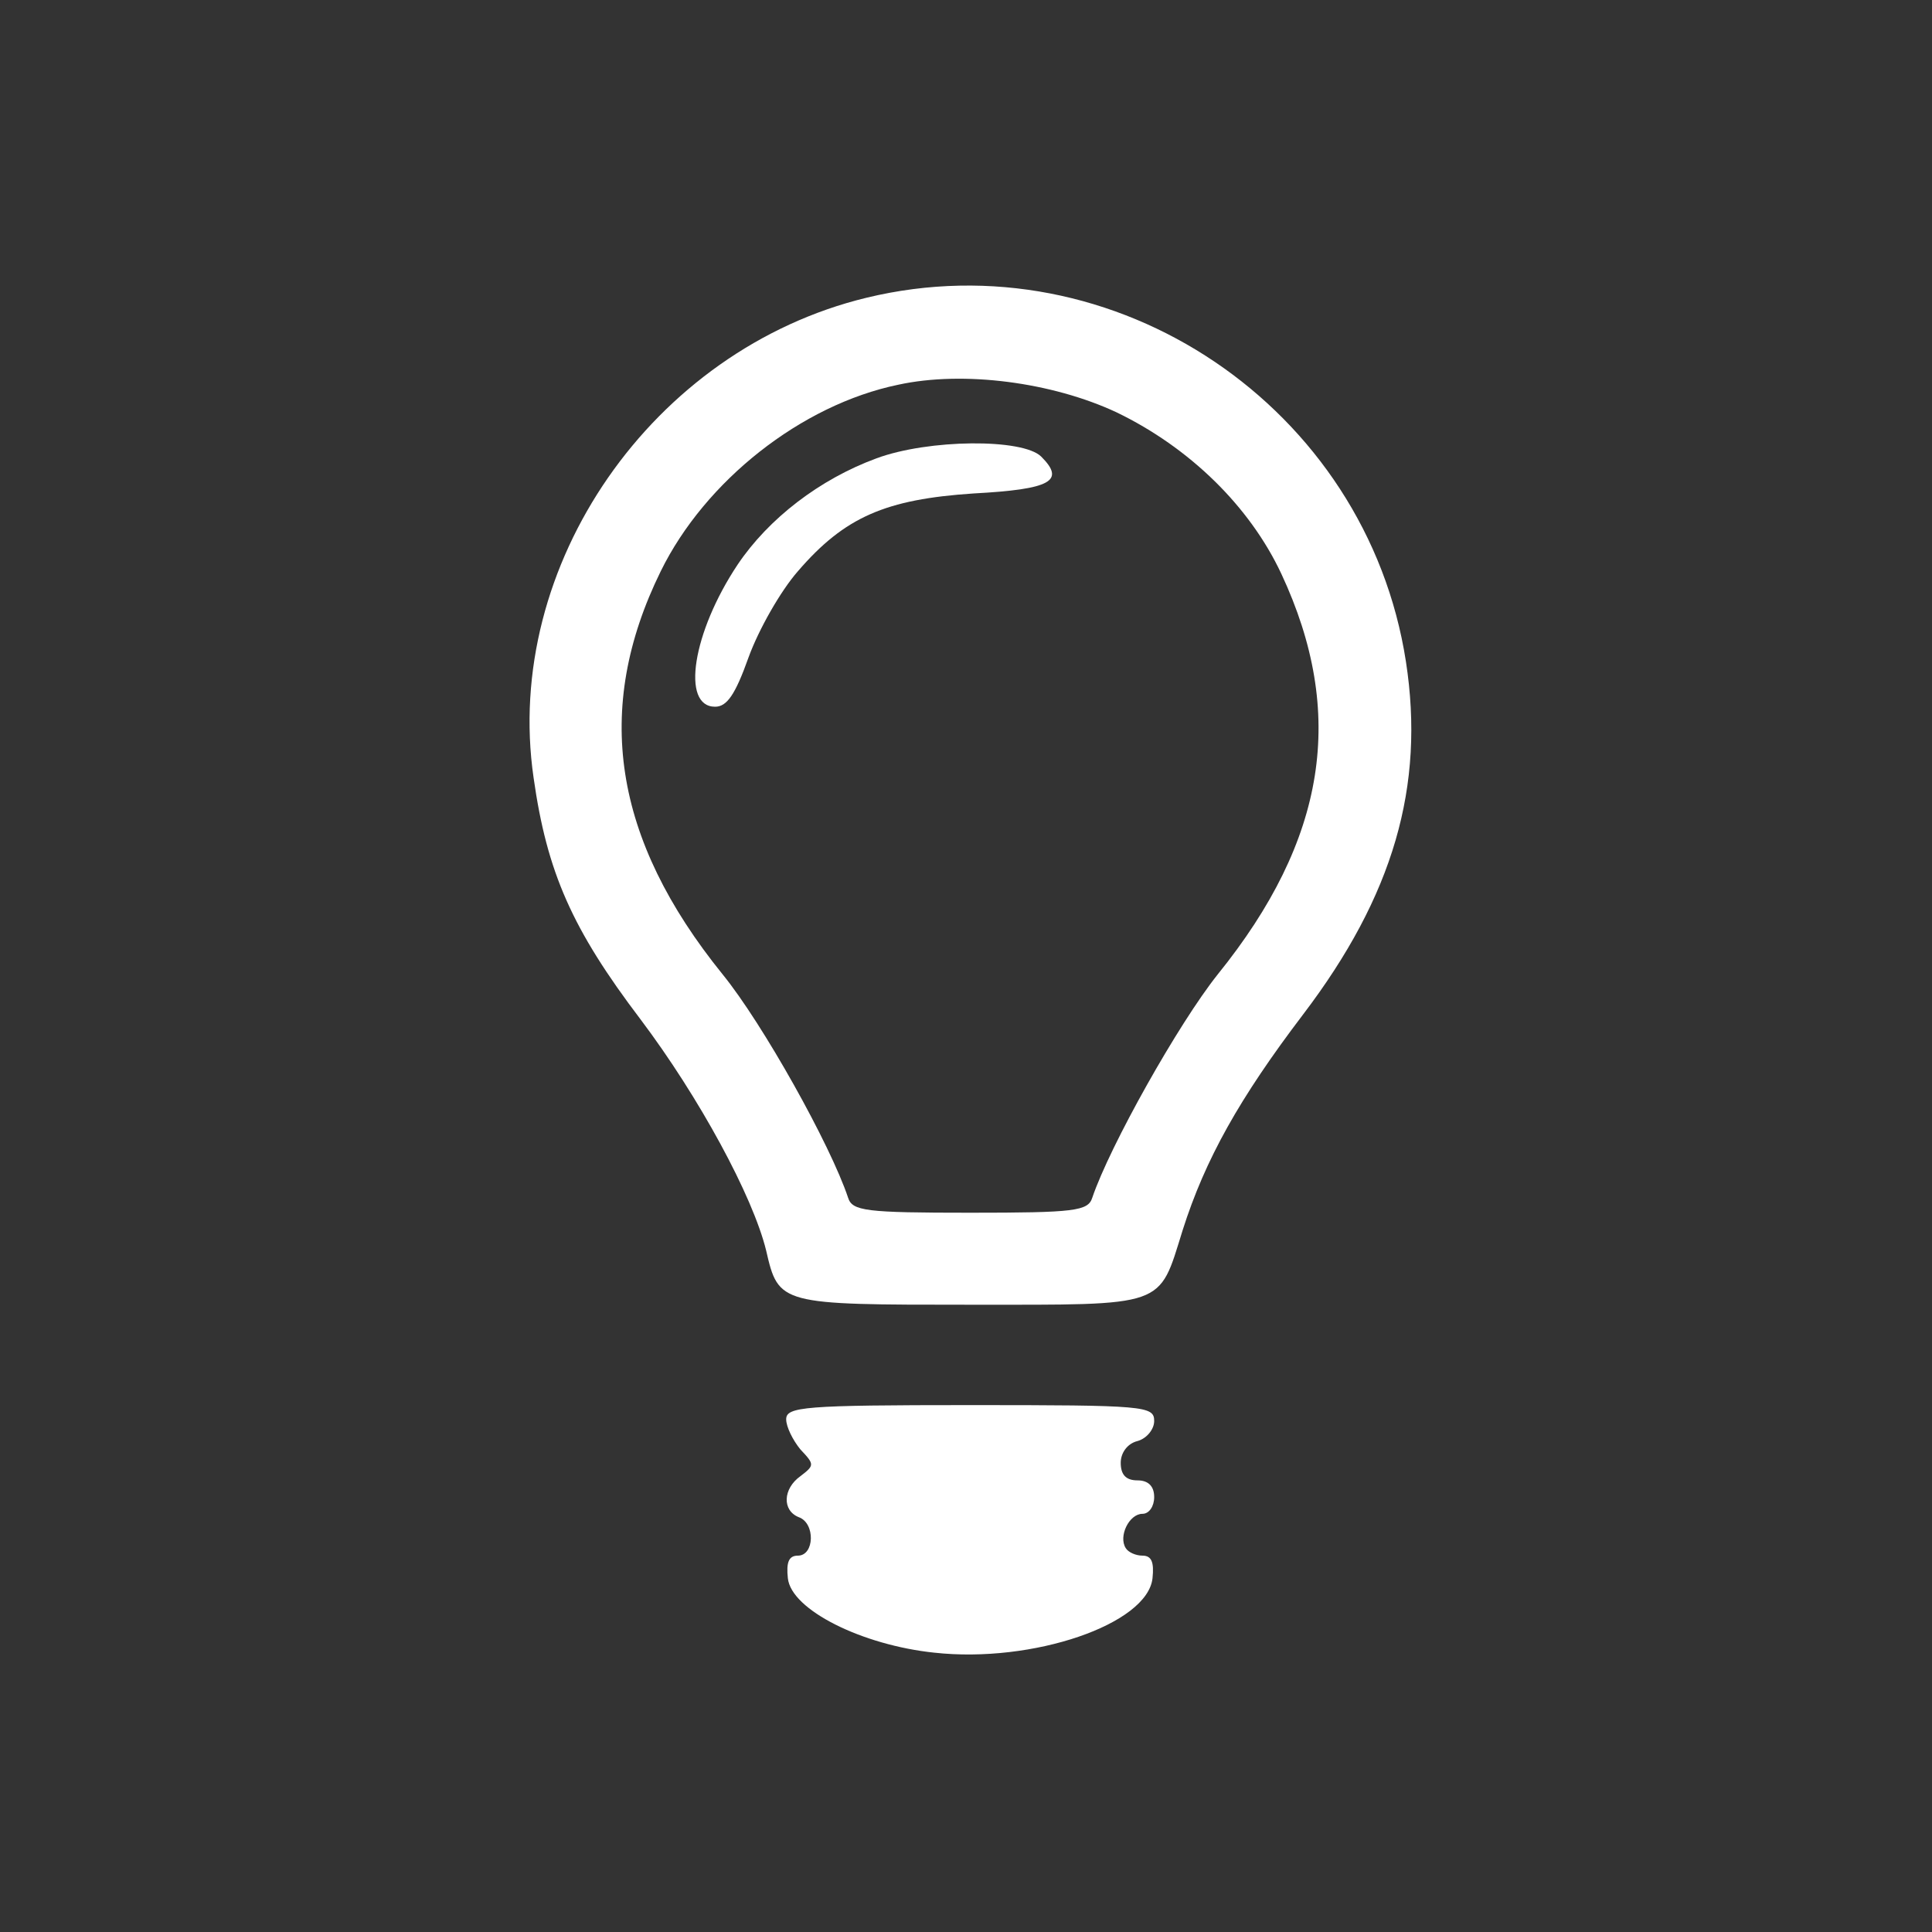 <?xml version="1.0" standalone="no"?>
<!DOCTYPE svg PUBLIC "-//W3C//DTD SVG 20010904//EN"
 "http://www.w3.org/TR/2001/REC-SVG-20010904/DTD/svg10.dtd">
<svg version="1.0" xmlns="http://www.w3.org/2000/svg"
 width="231pt" height="231pt" viewBox="0 0 231 231"
 preserveAspectRatio="xMidYMid meet">
<rect x="0" y="0" width="231" height="231" fill="#333333" stroke="none"/>
<g transform="translate(0,231) scale(0.1,-0.1)"
fill="#ffffff" stroke="none">
<path d="M1036 1954 c-256 -62 -435 -320 -398 -574 16 -113 46 -181 128 -289
70 -93 134 -211 150 -276 15 -65 16 -65 244 -65 236 0 225 -4 254 89 27 85 68
158 144 258 108 142 146 273 123 422 -47 304 -348 507 -645 435z m299 -137
c87 -42 159 -112 197 -193 78 -167 54 -318 -76 -479 -47 -59 -129 -205 -150
-267 -5 -16 -21 -18 -146 -18 -125 0 -141 2 -146 18 -21 63 -102 208 -150 267
-131 162 -155 317 -74 482 53 108 168 199 284 223 78 17 184 3 261 -33z"/>
<path d="M1048 1762 c-68 -25 -129 -72 -166 -127 -54 -81 -68 -170 -27 -170
14 0 24 14 40 59 12 33 38 79 59 103 56 65 105 86 210 93 93 5 110 15 81 44
-22 22 -135 21 -197 -2z"/>
<path d="M940 613 c0 -9 8 -25 17 -36 17 -18 17 -19 0 -32 -21 -15 -22 -41 -2
-49 20 -7 19 -46 -1 -46 -11 0 -14 -8 -12 -27 4 -38 89 -80 175 -89 118 -13
255 34 261 89 2 19 -1 27 -12 27 -8 0 -17 4 -20 9 -9 14 4 41 20 41 8 0 14 9
14 20 0 13 -7 20 -20 20 -14 0 -20 7 -20 21 0 12 8 23 20 26 11 3 20 14 20 24
0 18 -11 19 -220 19 -199 0 -220 -2 -220 -17z"/>
</g>
</svg>
